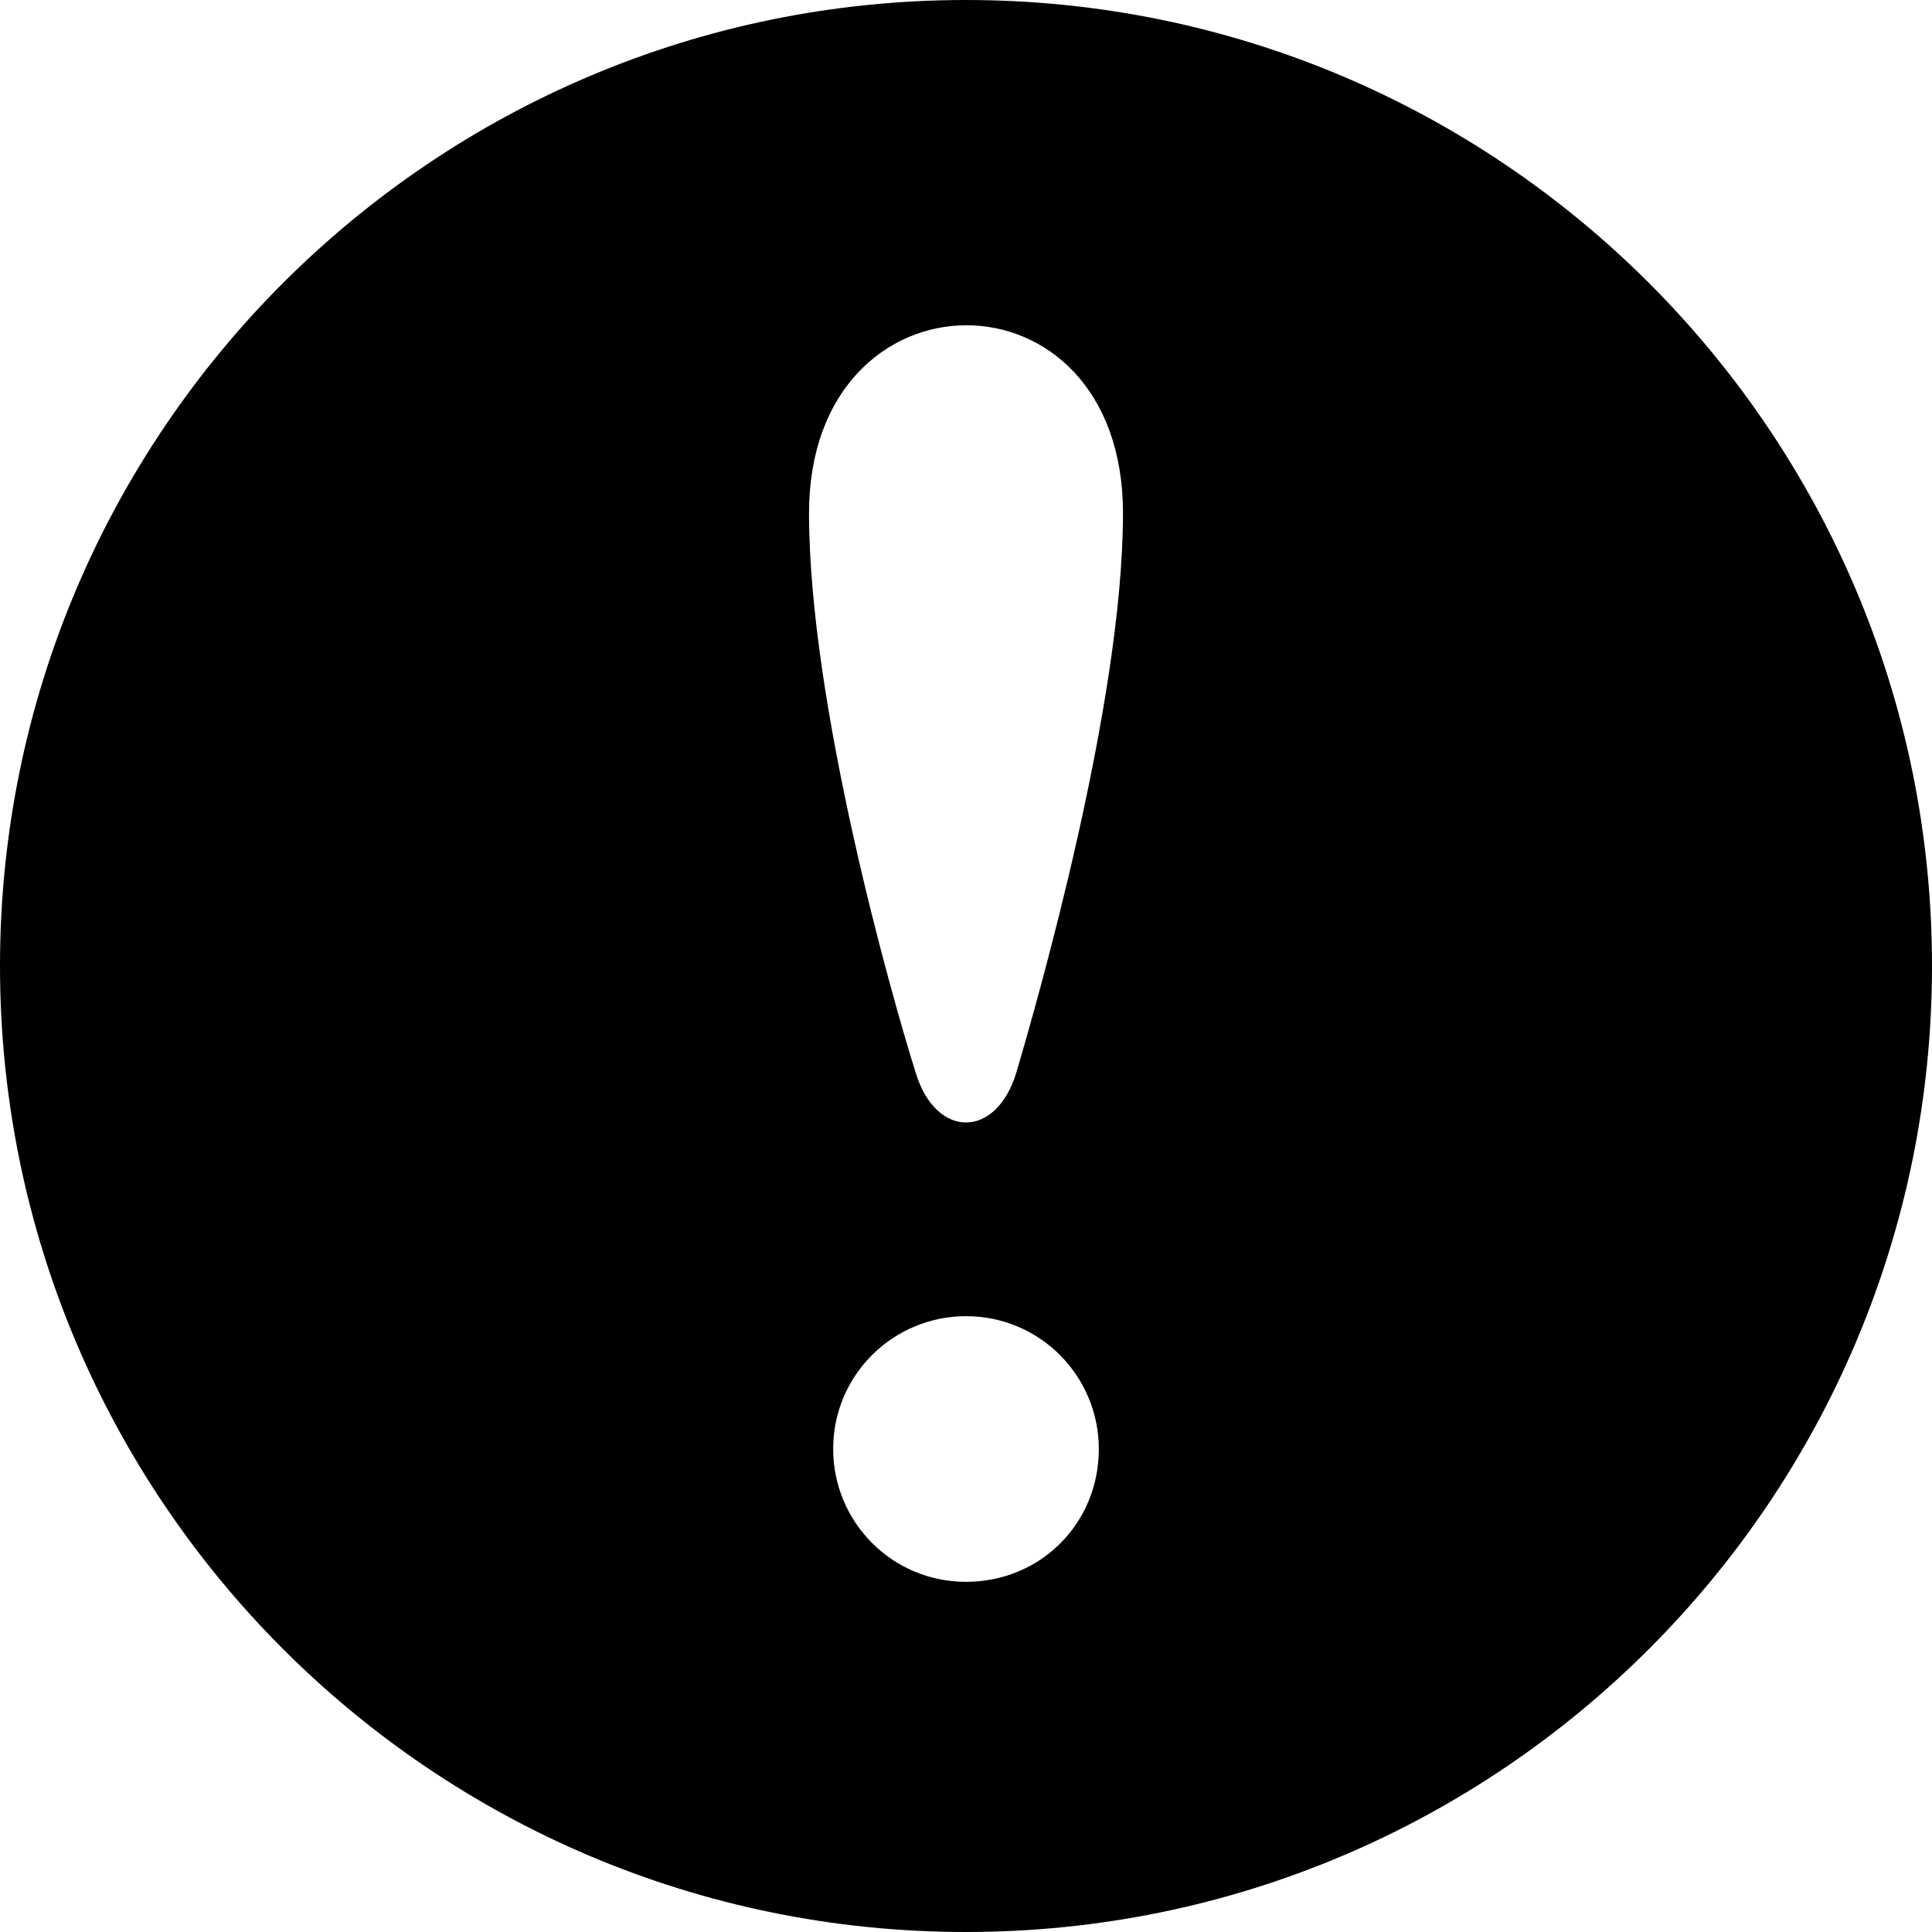 <?xml version="1.0" encoding="utf-8"?>
<!-- Generator: Adobe Illustrator 21.0.2, SVG Export Plug-In . SVG Version: 6.00 Build 0)  -->
<svg version="1.1" id="Ebene_1" xmlns="http://www.w3.org/2000/svg" xmlns:xlink="http://www.w3.org/1999/xlink" x="0px" y="0px"
	 viewBox="0 0 96 96" style="enable-background:new 0 0 96 96;" xml:space="preserve">
<path d="M48,0C21.5,0,0,21.5,0,48c0,26.5,21.5,48,48,48c26.5,0,48-21.5,48-48C96,21.5,74.5,0,48,0z M48,78.6c-3.7,0-6.6-3-6.6-6.6
	c0-3.7,3-6.6,6.6-6.6c3.7,0,6.6,3,6.6,6.6C54.6,75.7,51.7,78.6,48,78.6z M50.5,53.3c-1,3.3-4,3.3-5,0c-1.2-3.8-5.3-18.3-5.3-27.8
	c0-12.4,15.6-12.5,15.6,0C55.8,35,51.5,49.9,50.5,53.3z"/>
</svg>
